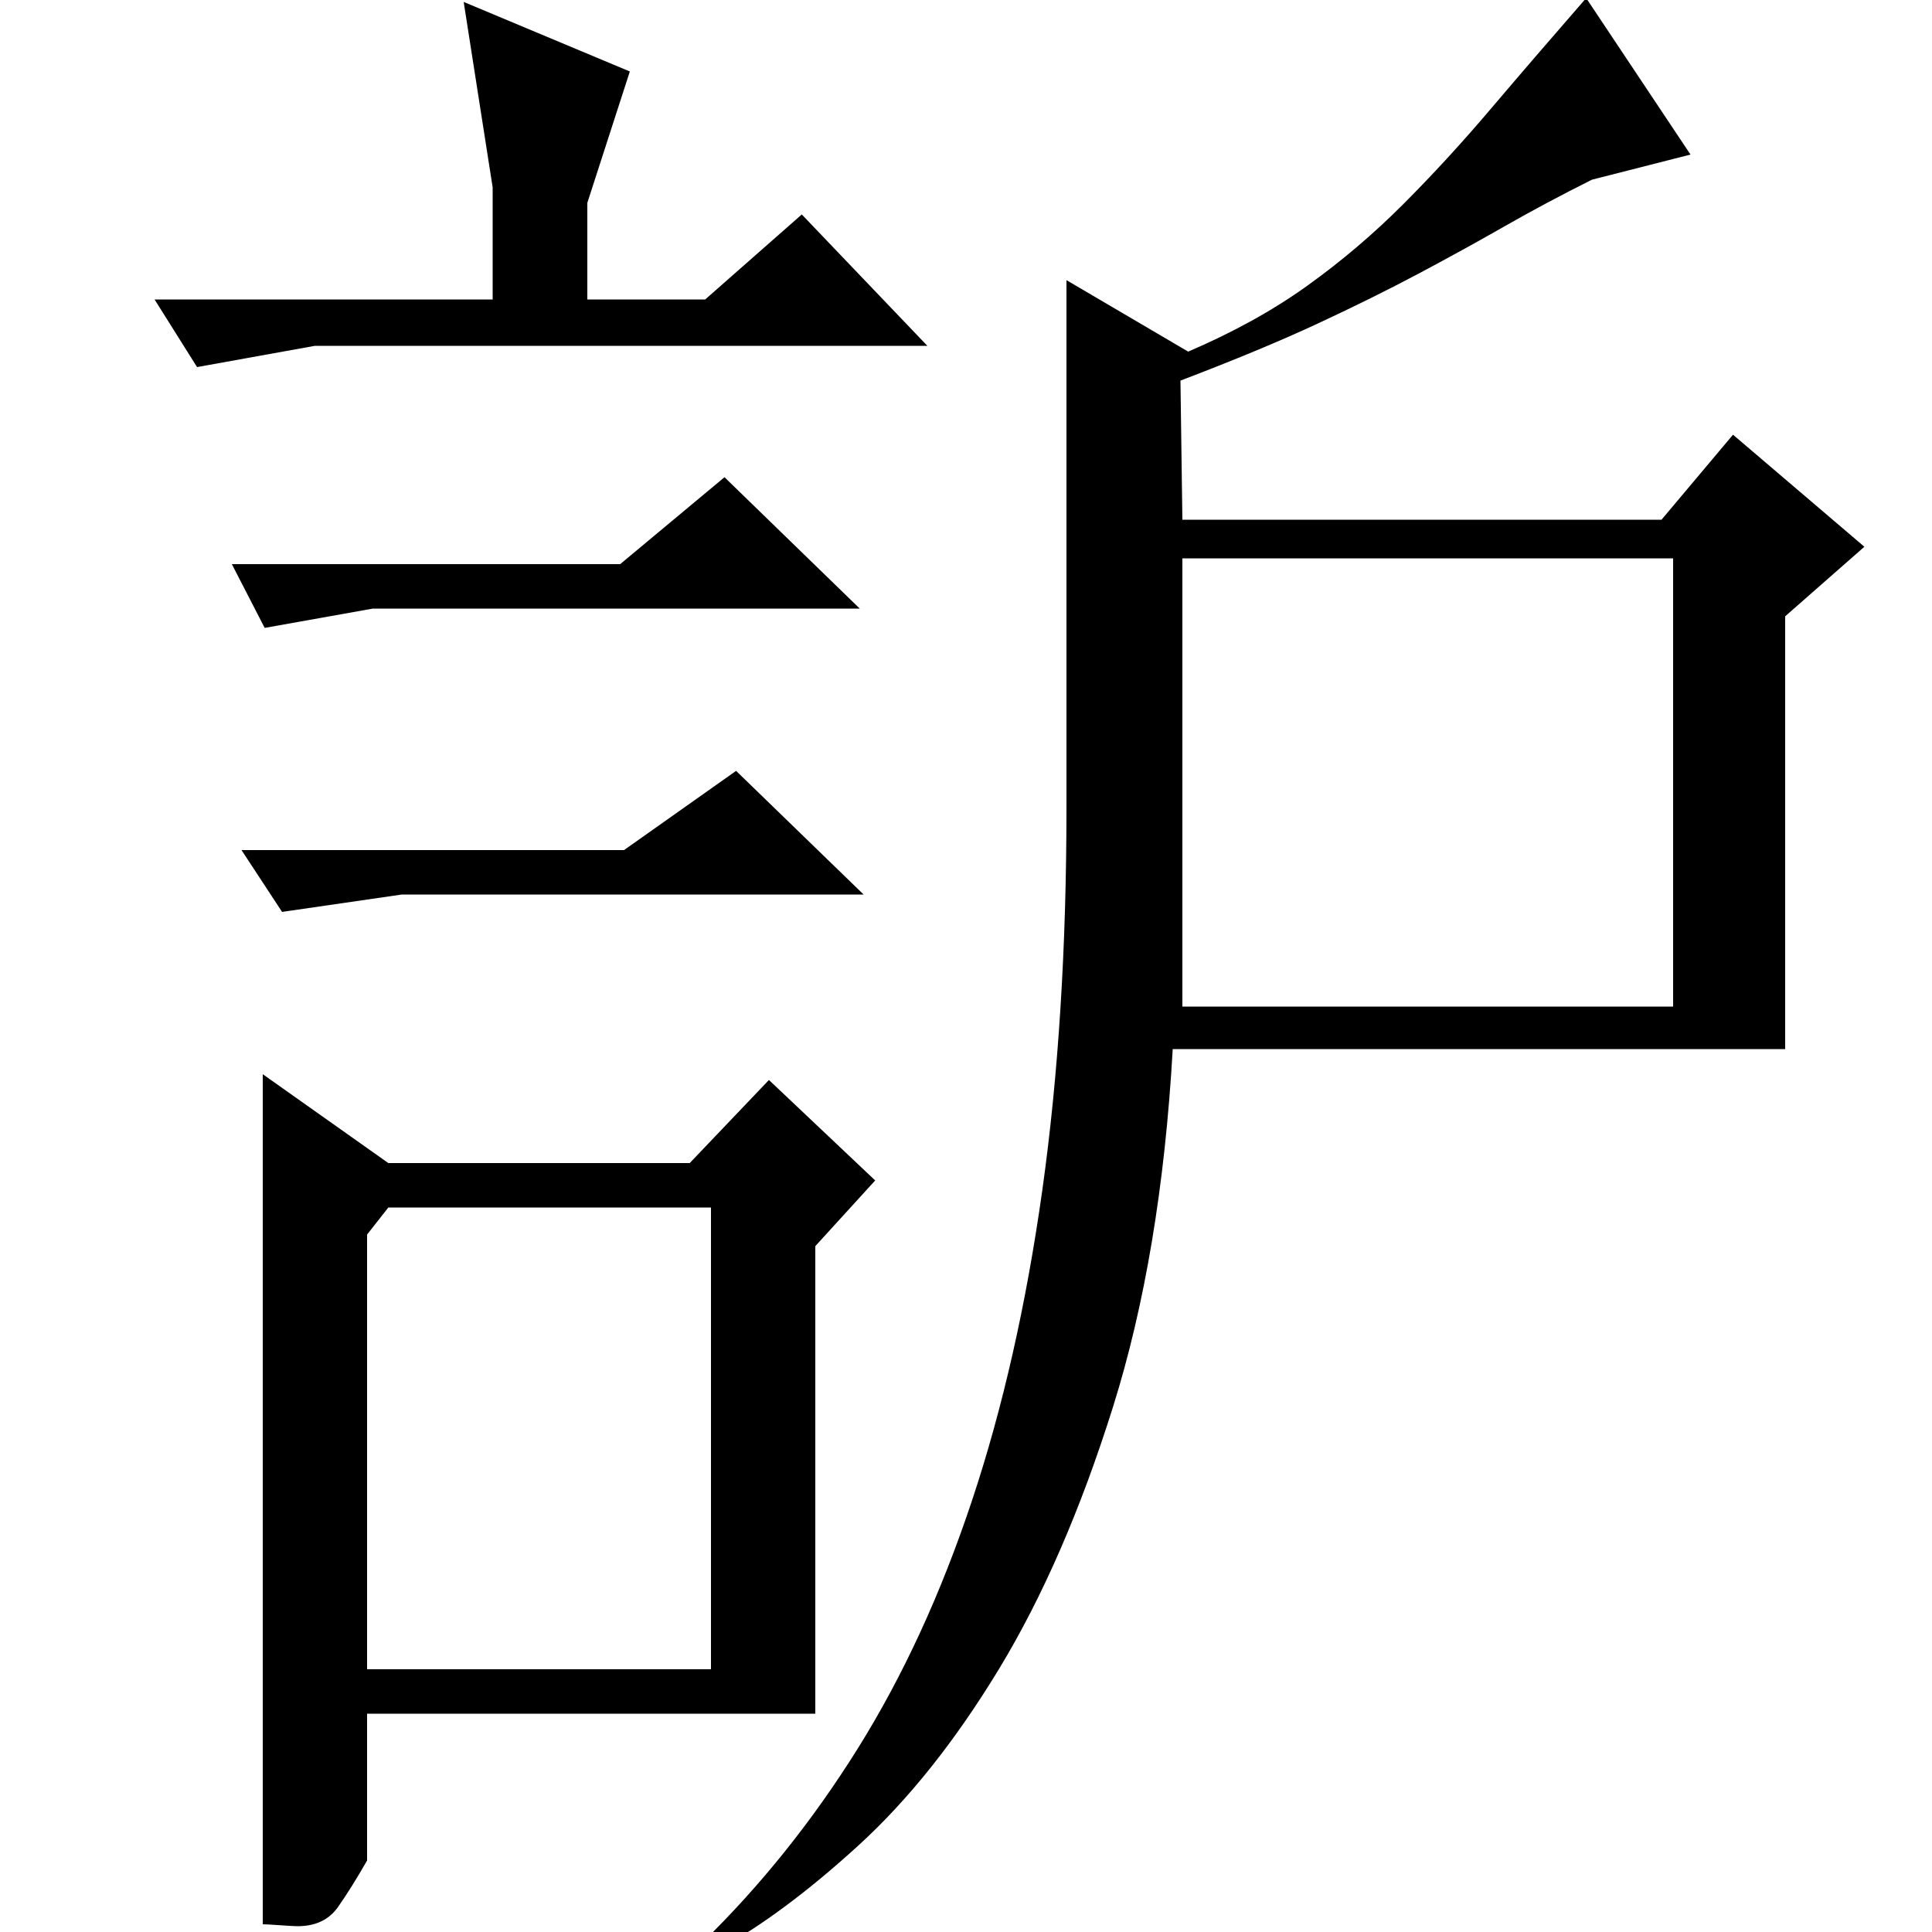 <?xml version="1.0" standalone="no"?>
<!DOCTYPE svg PUBLIC "-//W3C//DTD SVG 1.1//EN" "http://www.w3.org/Graphics/SVG/1.1/DTD/svg11.dtd" >
<svg xmlns="http://www.w3.org/2000/svg" xmlns:xlink="http://www.w3.org/1999/xlink" version="1.1" viewBox="0 -200 1000 1000">
  <g transform="matrix(1 0 0 -1 0 800)">
   <path fill="currentColor"
d="M615 818q35 15 61.5 34t49.5 42t45.5 49.5t49.5 57.5l54 -81l-51 -13q-24 -12 -45 -24t-44.5 -24.5t-52.5 -26t-71 -29.5l1 -72h248l37 44l68 -58l-41 -36v-224h-317q-6 -106 -31 -185.5t-59 -135.5t-73 -91.5t-72 -53.5q-1 -1 -5 -1t-3.5 2.5t-1.5 2.5q-3 0 -3 1
q-1 -1 -1 -2v-4q1 0 6 5q45 44 80 100t59 128t36.5 161t12.5 198v273zM866 479v232h-254v-232h254zM136 444l65 -46h156l41 43l55 -52l-31 -34v-242h-232v-76q-8 -14 -15 -24t-21 -10q-2 0 -9 0.5t-9 0.5v440zM190 361v-225h178v239h-167zM415 889l65 -68h-317l-61 -11
l-22 35h175v58l-15 96l86 -36l-22 -68v-50h61zM375 753l70 -68h-252l-56 -10l-17 33h201zM381 601l66 -64h-239l-62 -9l-21 32h198z" />
  </g>

</svg>
